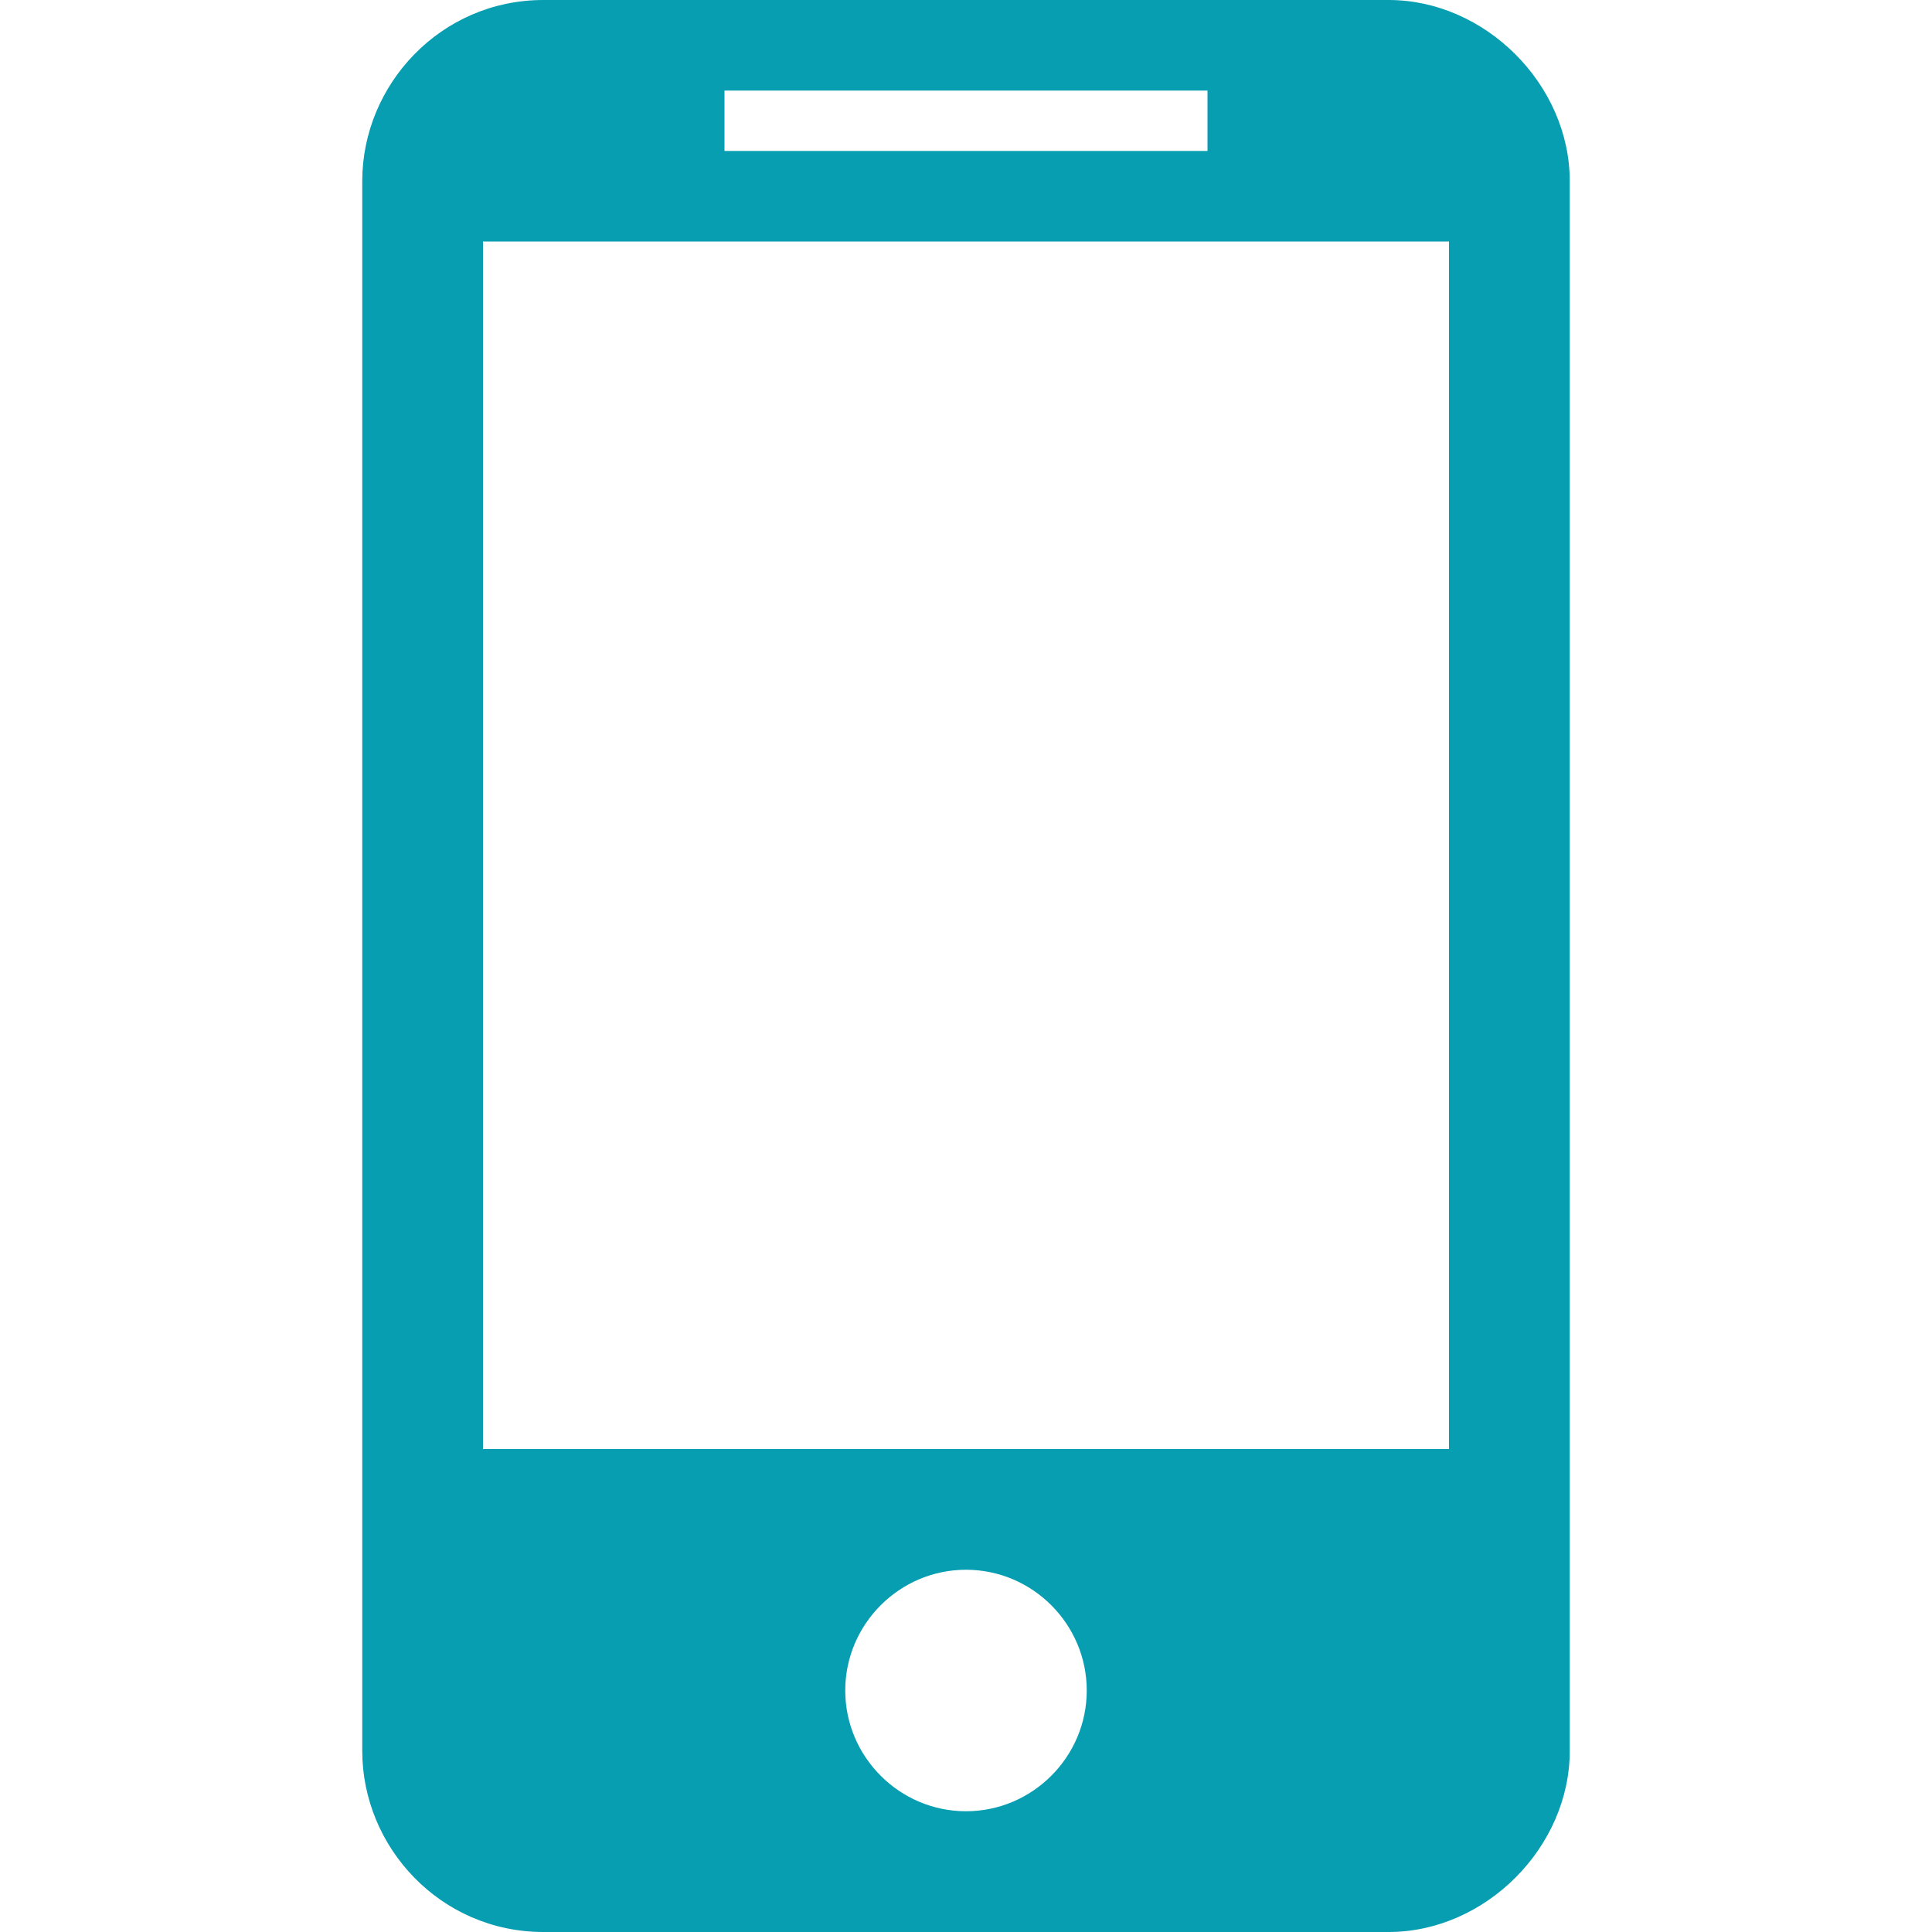 <?xml version="1.0" encoding="utf-8"?>
<!-- Generator: Adobe Illustrator 27.0.0, SVG Export Plug-In . SVG Version: 6.00 Build 0)  -->
<svg version="1.1" id="圖層_1" xmlns="http://www.w3.org/2000/svg" xmlns:xlink="http://www.w3.org/1999/xlink" x="0px" y="0px"
	 viewBox="0 0 32 32" style="enable-background:new 0 0 32 32;" xml:space="preserve">
<style type="text/css">
	.st0{fill:#079EB2;}
</style>
<path class="st0" d="M23,0H9C7.3,0,6,1.4,6,3v26c0,1.6,1.3,3,3,3h14c1.6,0,3-1.4,3-3V3C26,1.4,24.6,0,23,0z M12,1.5h8v1h-8V1.5z
	 M16,30c-1.1,0-2-0.9-2-2s0.9-2,2-2s2,0.9,2,2S17.1,30,16,30z M24,24H8V4h16V24z"/>
</svg>
